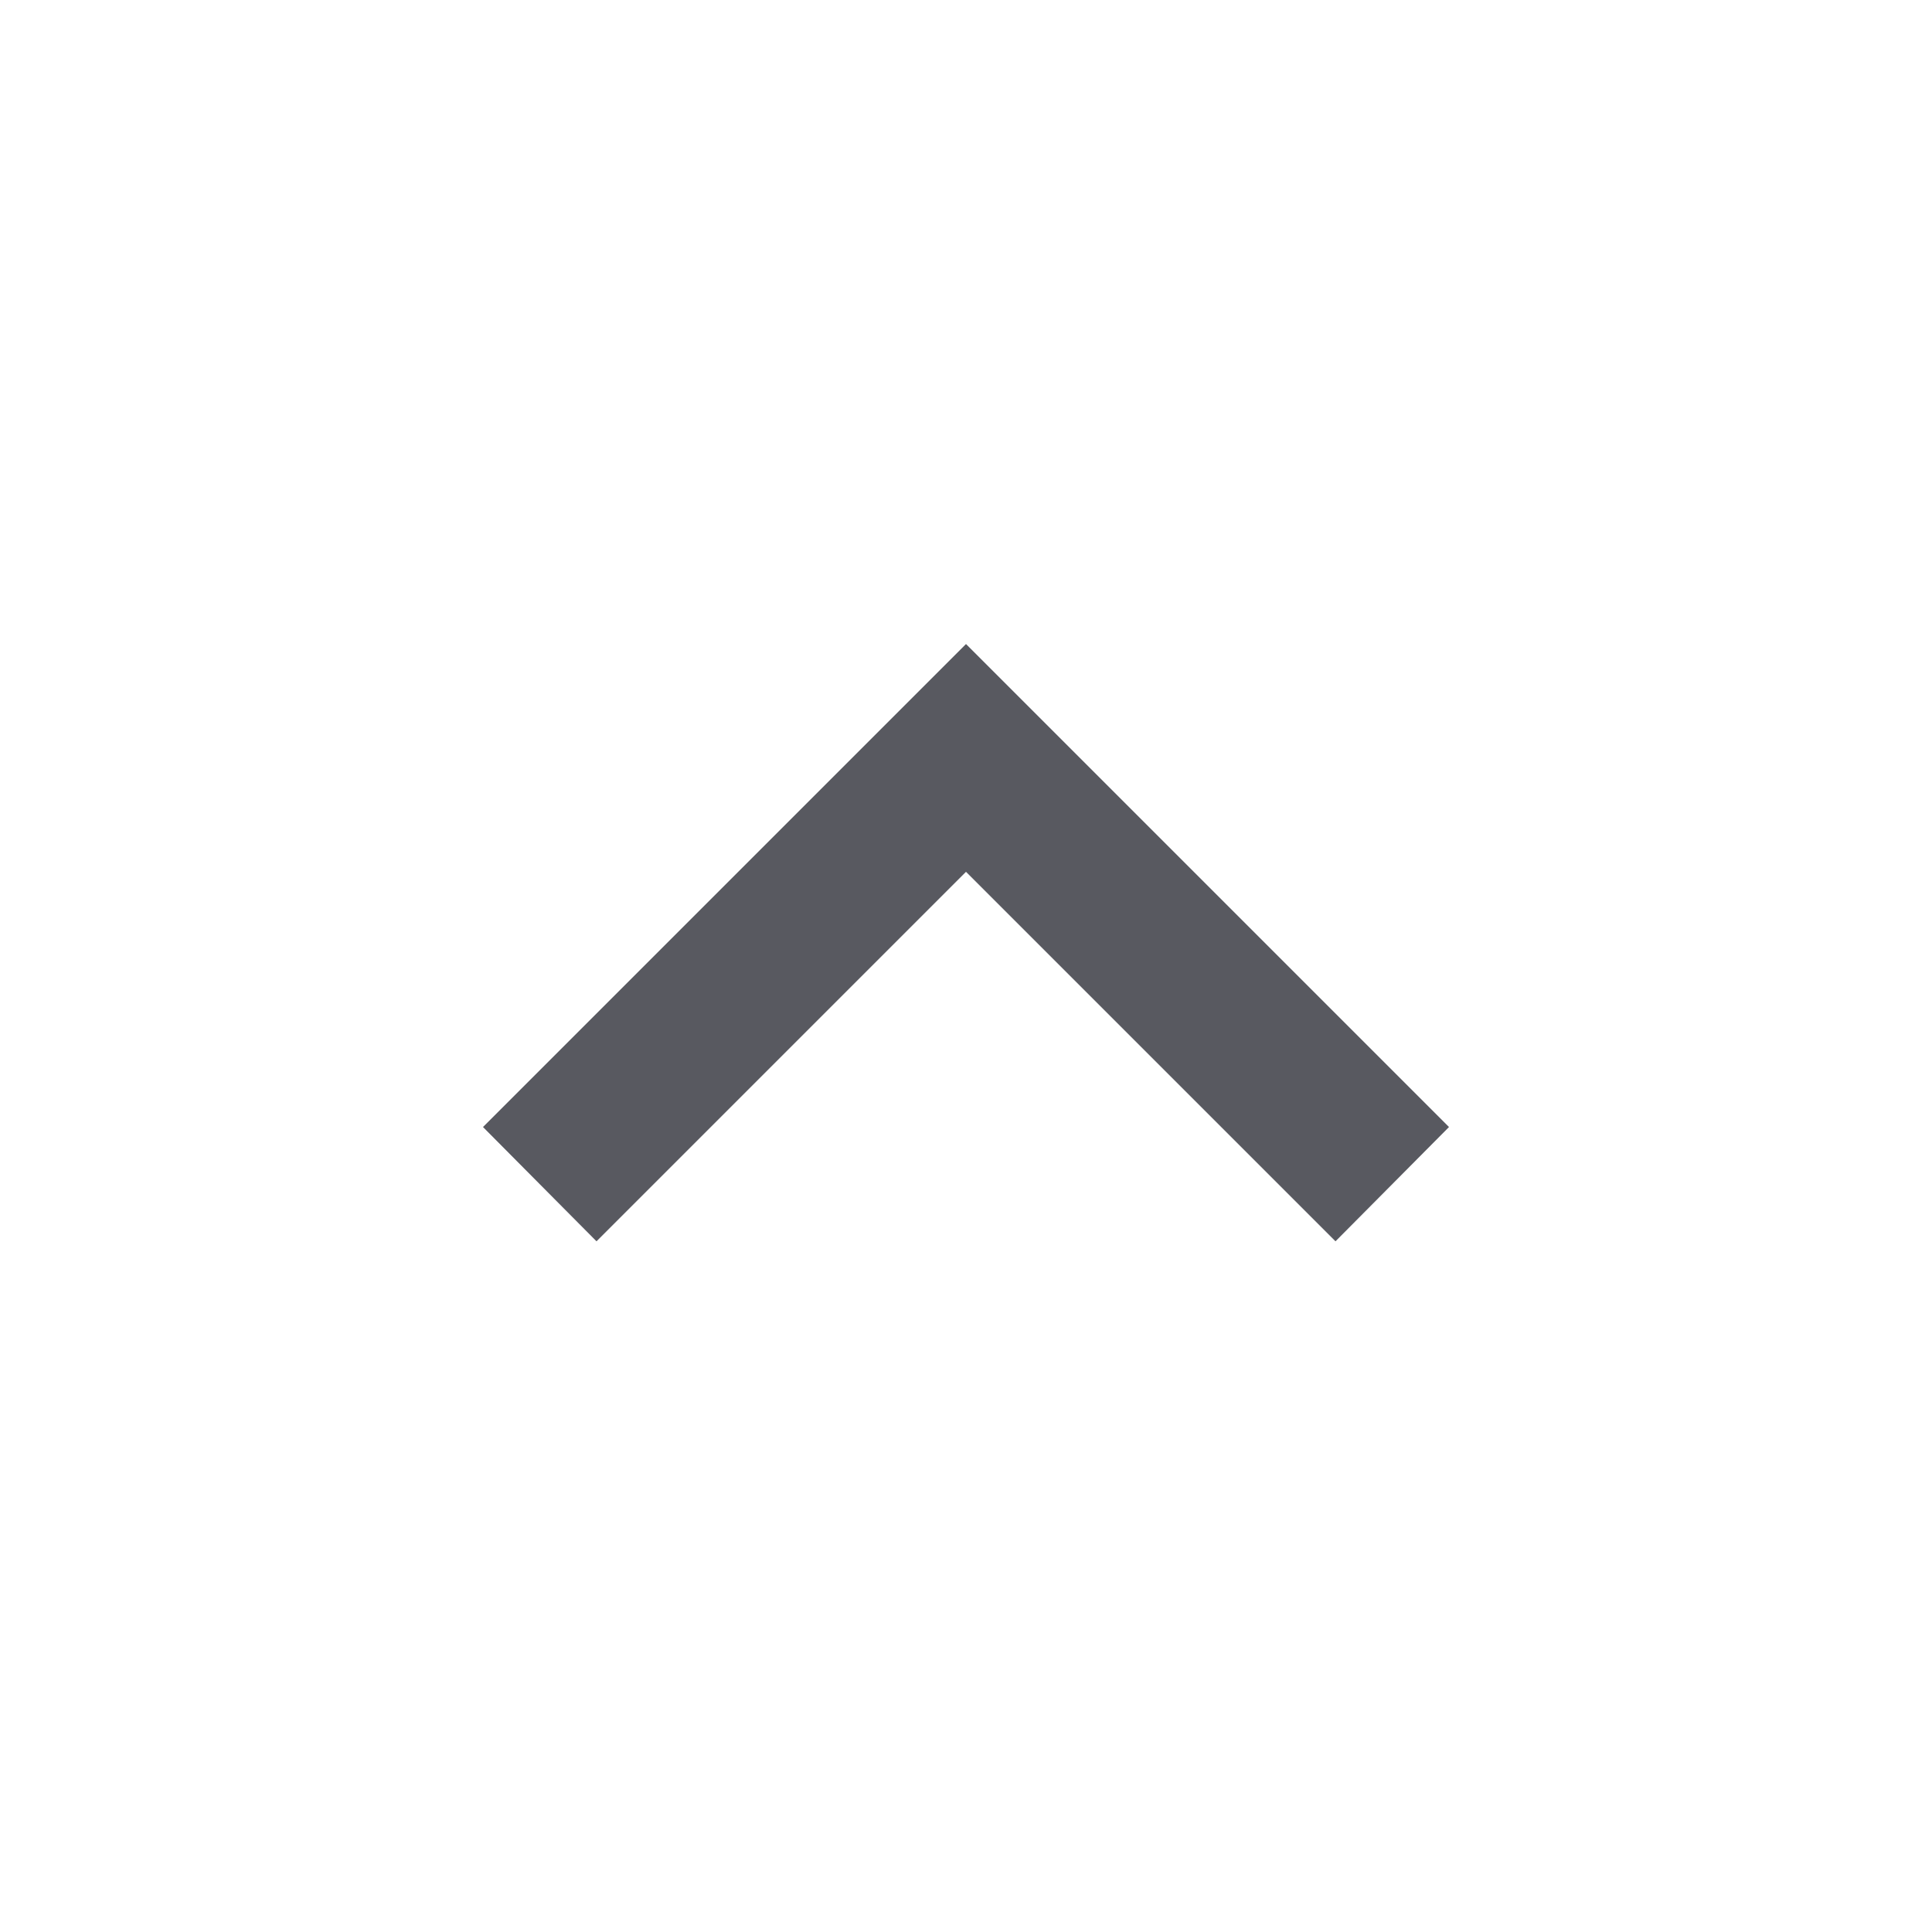 <svg width="20" height="20" viewBox="0 0 20 20" fill="none" xmlns="http://www.w3.org/2000/svg">
<path d="M13.825 12.85L10 9.025L6.175 12.85L5 11.667L10 6.667L15 11.667L13.825 12.85Z" fill="#585960"/>
</svg>

